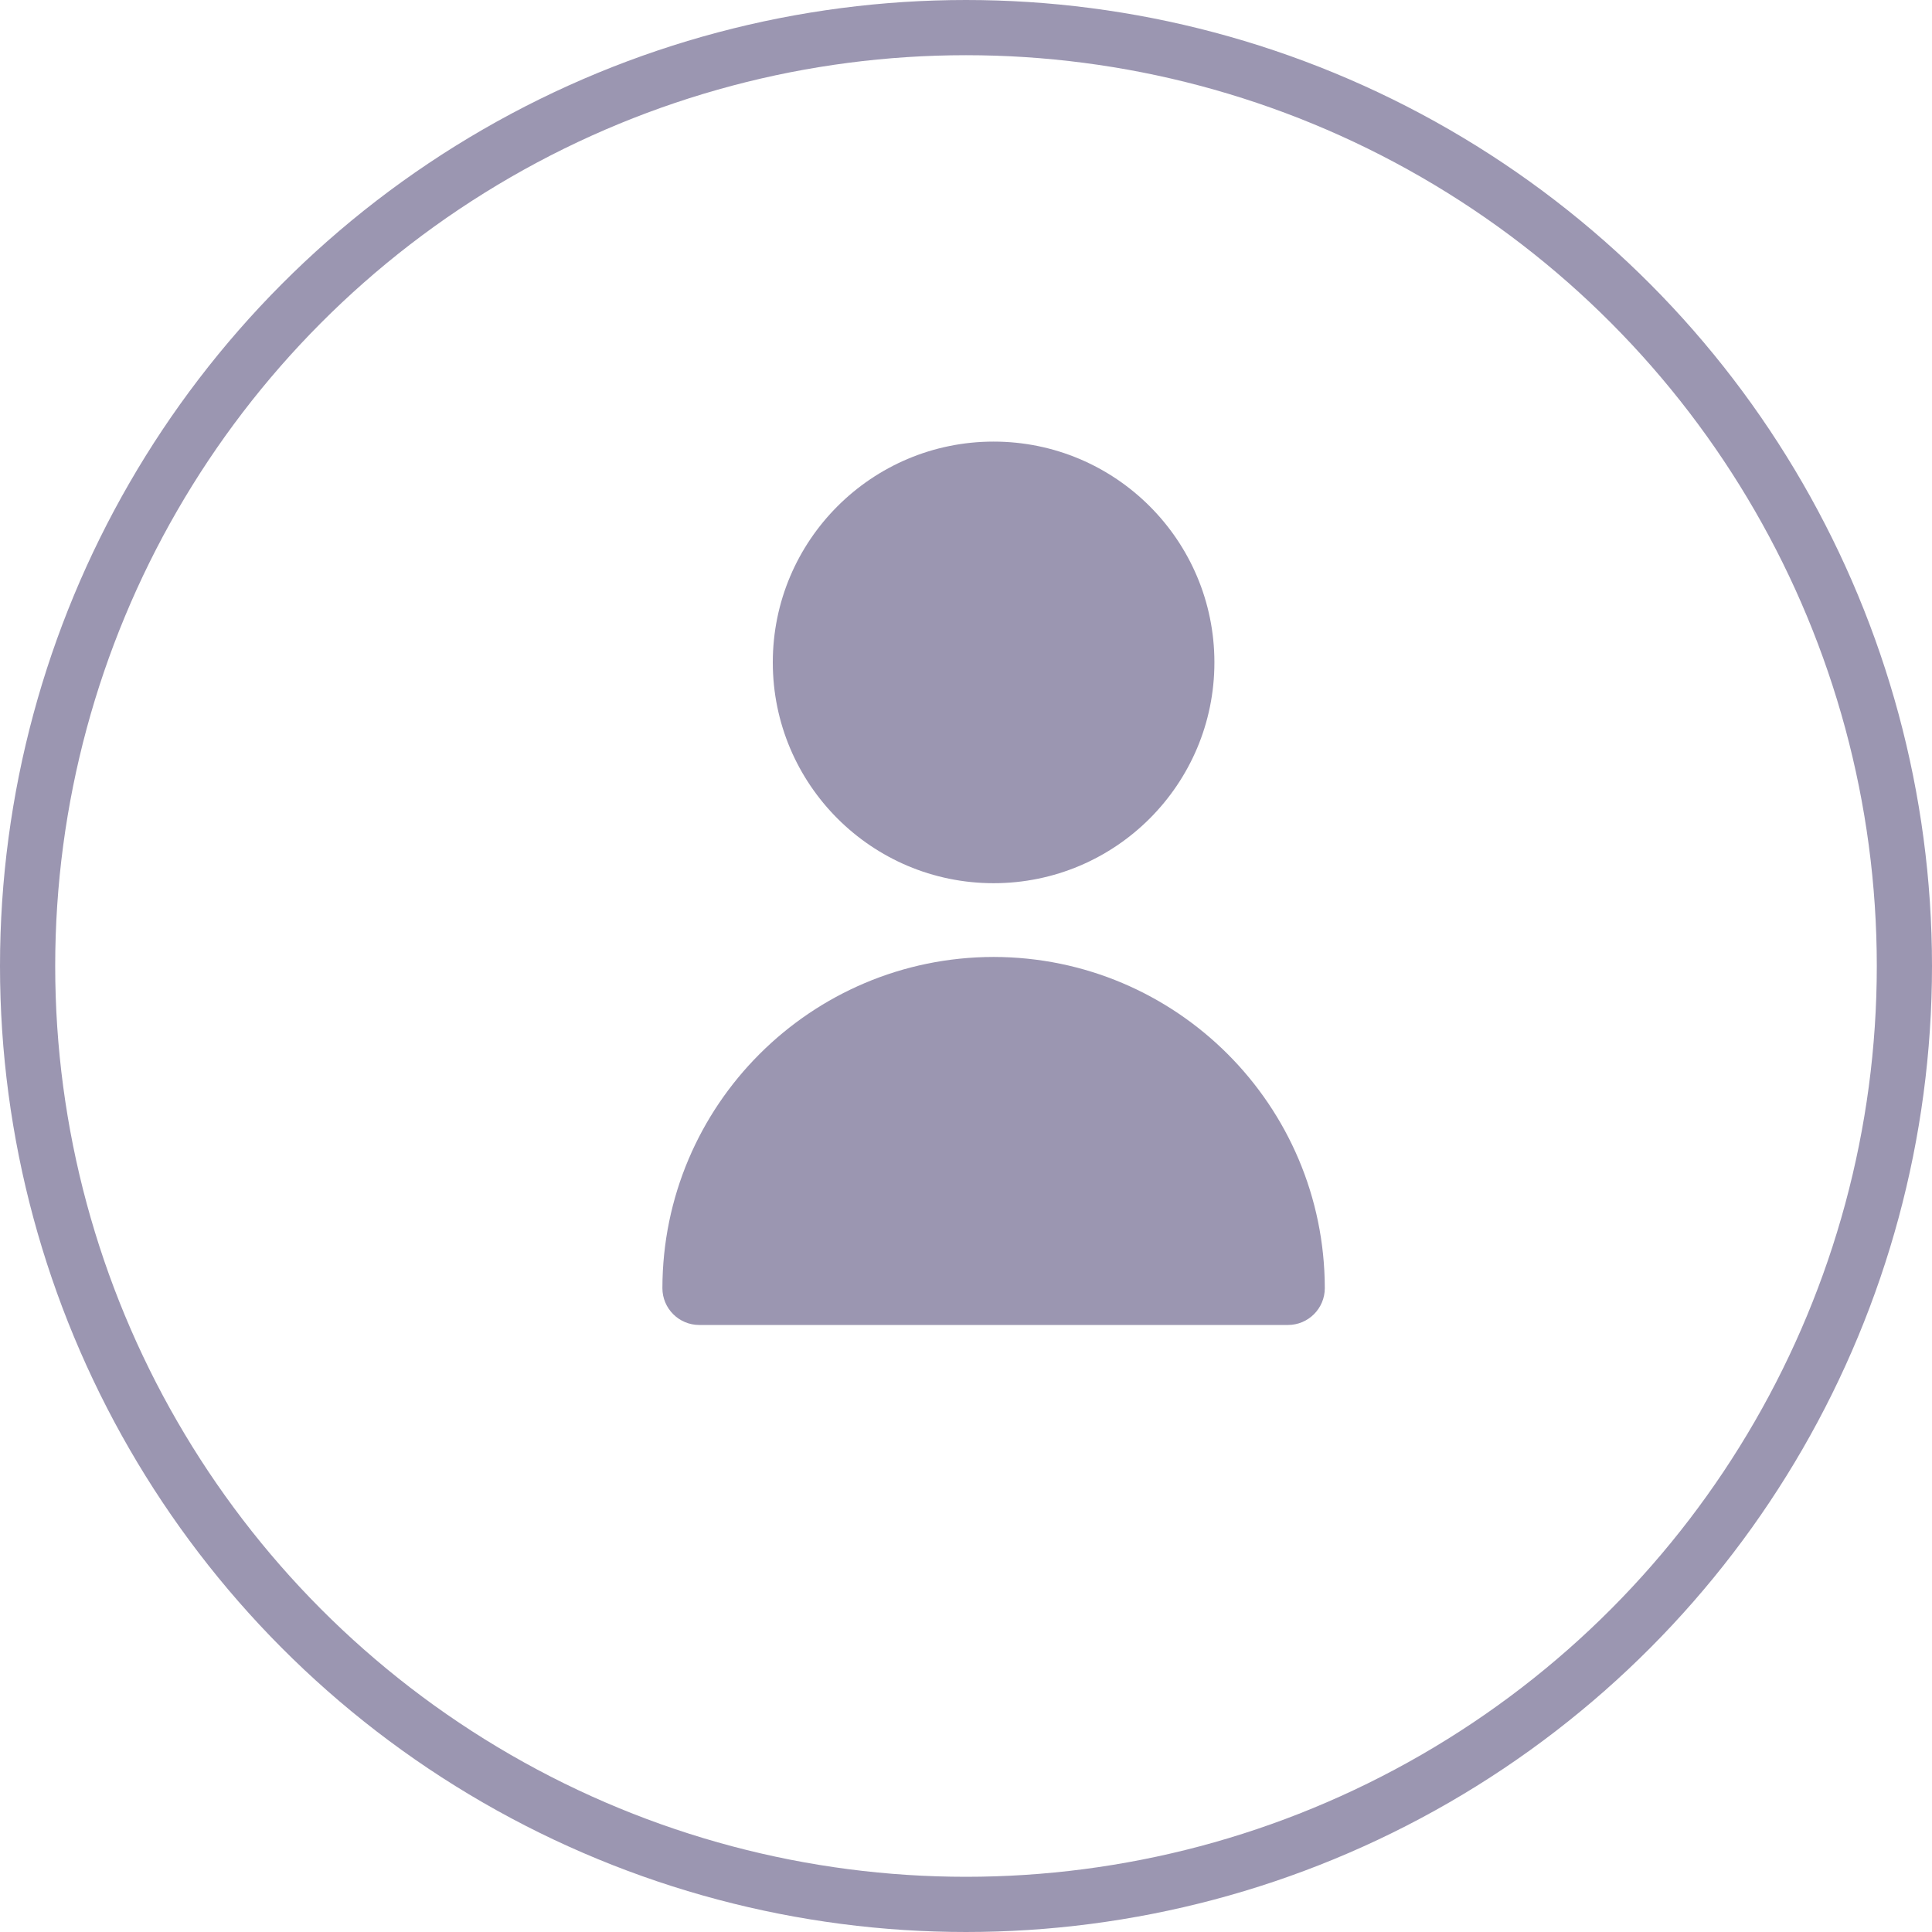 <svg width="35" height="35" viewBox="0 0 35 35" fill="none" xmlns="http://www.w3.org/2000/svg">
<circle cx="17.5" cy="17.5" r="17" stroke="#9B96B1"/>
<path d="M18 16C20.209 16 22 14.209 22 12C22 9.791 20.209 8 18 8C15.791 8 14 9.791 14 12C14 14.209 15.791 16 18 16Z" fill="#9B96B1"/>
<path d="M18 17.336C14.688 17.34 12.004 20.024 12 23.336C12 23.704 12.299 24.003 12.667 24.003H23.333C23.701 24.003 24 23.704 24 23.336C23.996 20.024 21.312 17.34 18 17.336Z" fill="#9B96B1"/>
</svg>
